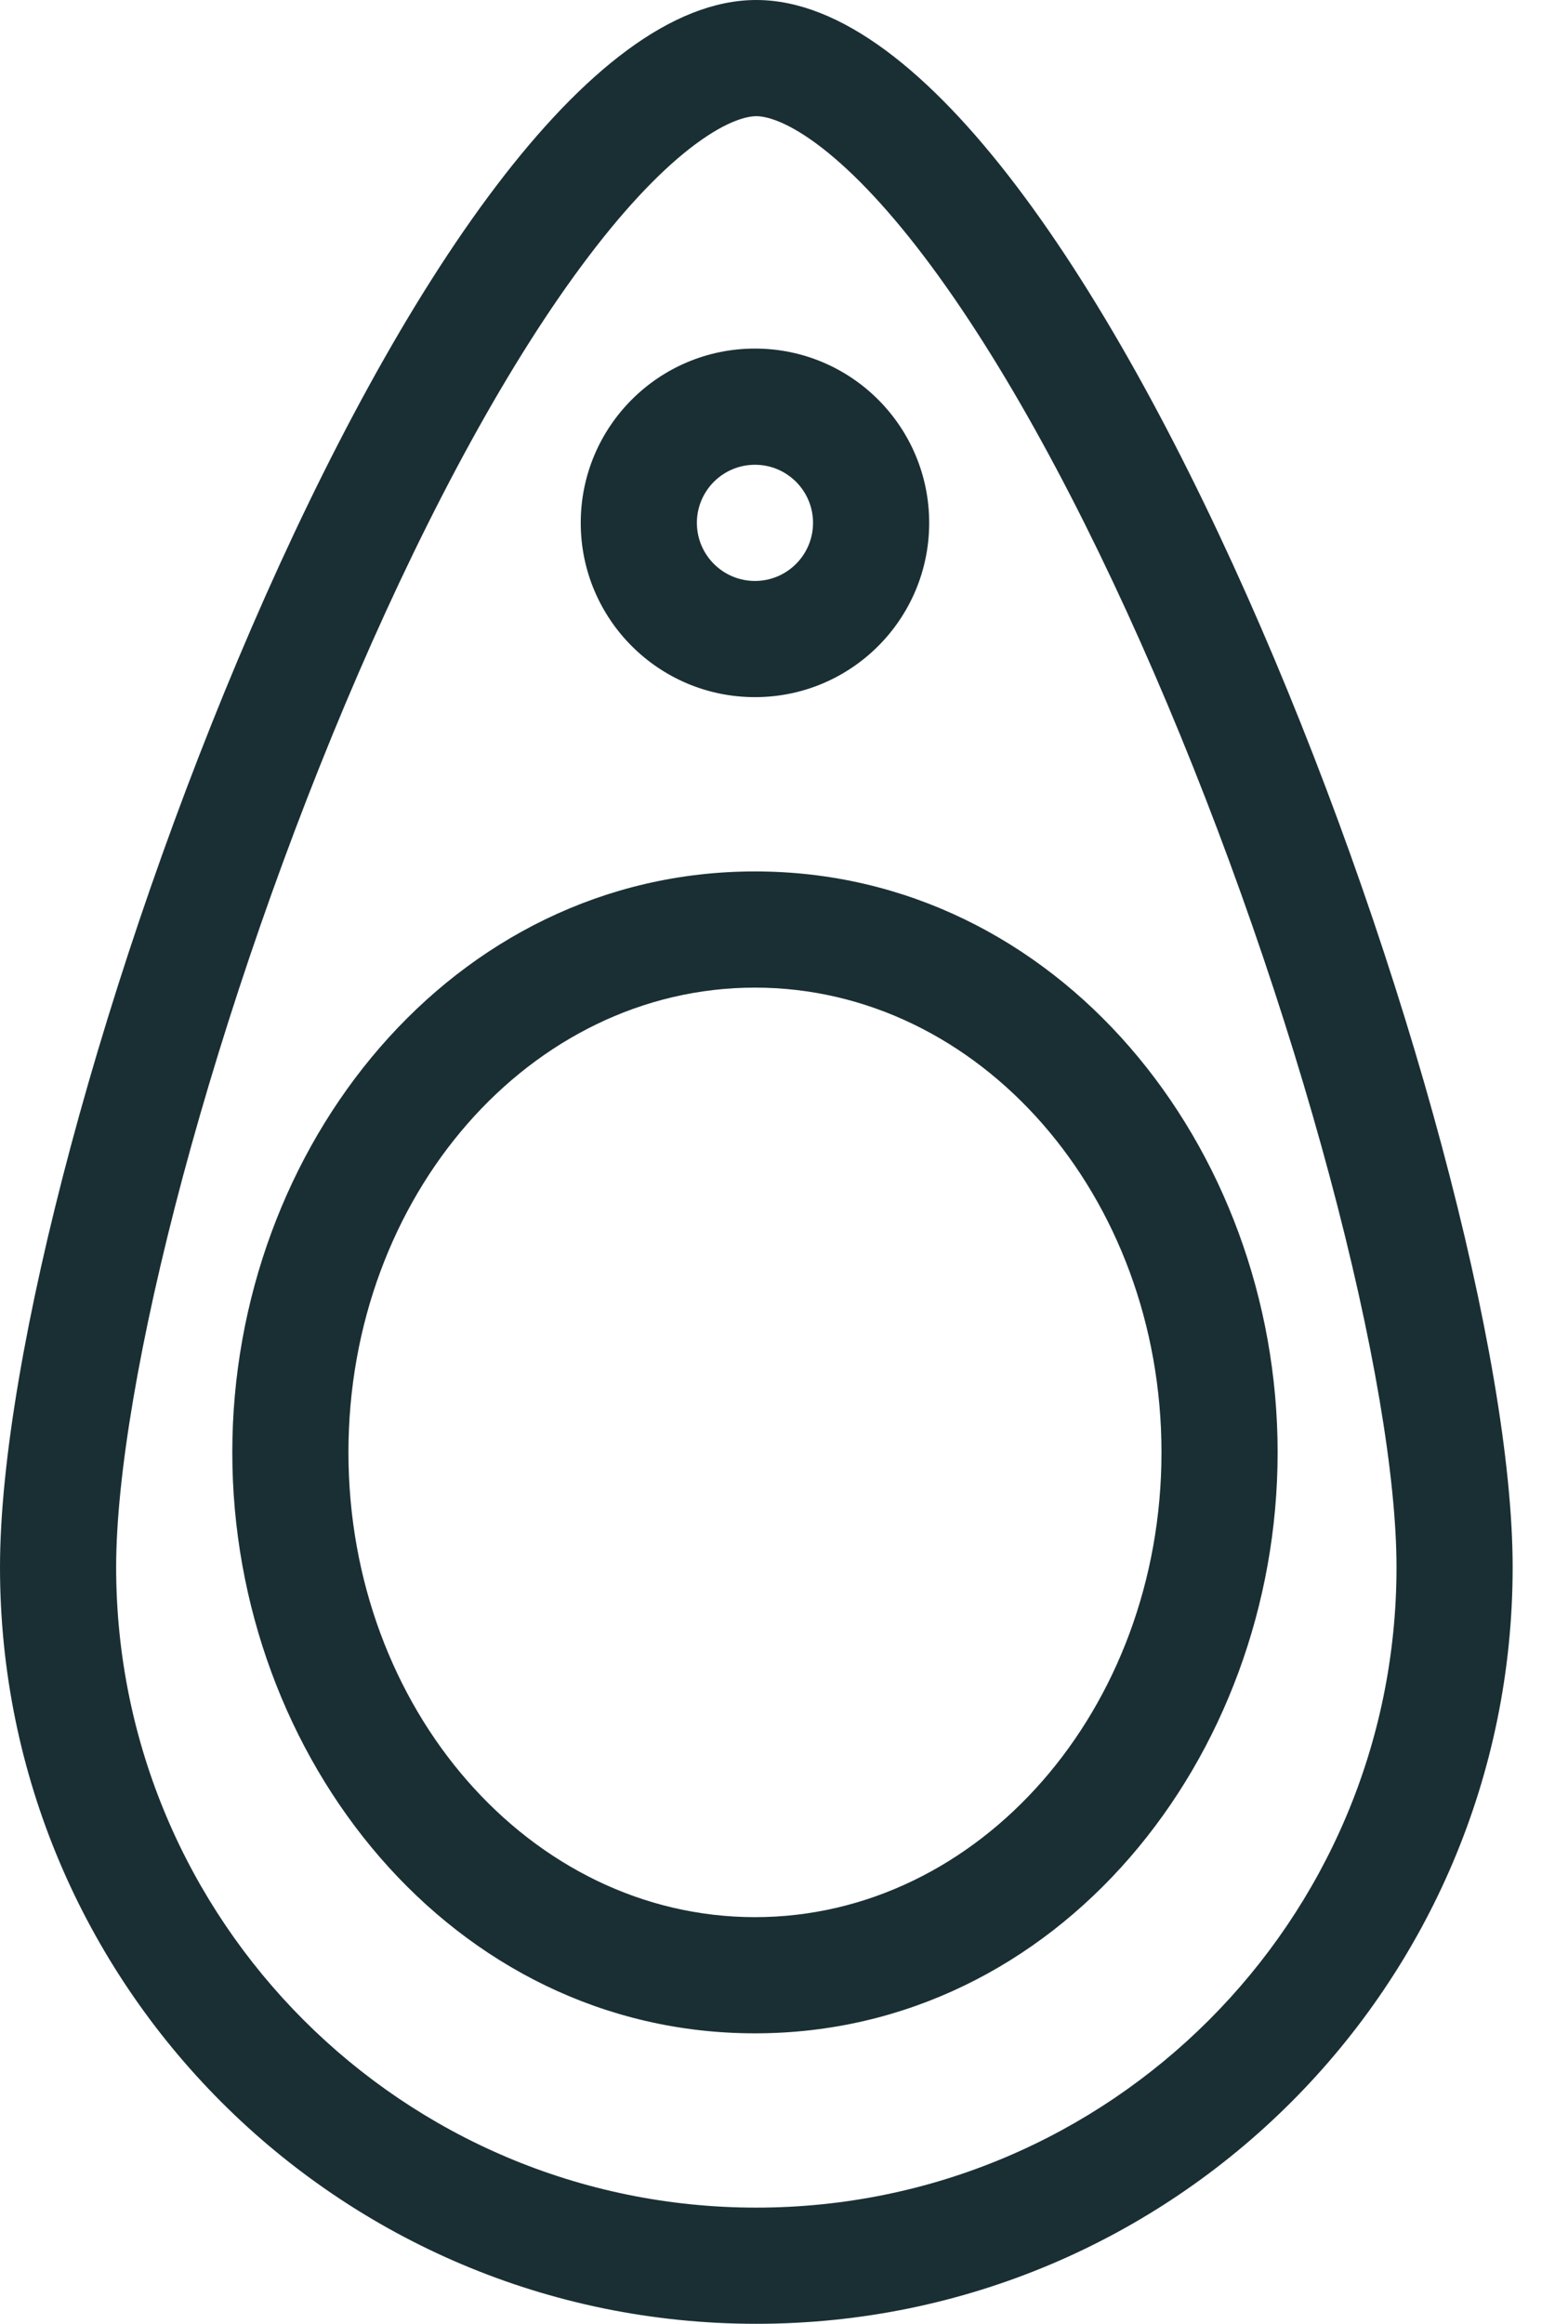 <svg width="27" height="40" viewBox="0 0 27 40" fill="none" xmlns="http://www.w3.org/2000/svg">
<path fill-rule="evenodd" clip-rule="evenodd" d="M13.023 38C19.111 38 24.047 33.065 24.047 26.977C24.047 25.44 23.648 23.053 22.895 20.245C22.152 17.472 21.1 14.417 19.873 11.586C18.64 8.738 17.268 6.202 15.911 4.413C15.231 3.517 14.605 2.876 14.06 2.474C13.508 2.067 13.171 2 13.023 2C12.875 2 12.538 2.067 11.986 2.474C11.441 2.876 10.815 3.517 10.136 4.413C8.778 6.202 7.406 8.738 6.173 11.586C4.947 14.417 3.895 17.472 3.151 20.245C2.399 23.053 2 25.44 2 26.977C2 33.065 6.935 38 13.023 38ZM22 25C22 30.264 18.213 35 13 35C7.787 35 4 30.264 4 25C4 19.736 7.787 15 13 15C18.213 15 22 19.736 22 25ZM26.047 26.977C26.047 34.169 20.216 40 13.023 40C5.831 40 0 34.169 0 26.977C0 19.784 7.226 0 13.023 0C18.82 0 26.047 19.784 26.047 26.977ZM20 25C20 29.418 16.866 33 13 33C9.134 33 6 29.418 6 25C6 20.582 9.134 17 13 17C16.866 17 20 20.582 20 25Z" fill="#1A2F34"/>
<path fill-rule="evenodd" clip-rule="evenodd" d="M13 10C13.552 10 14 9.552 14 9C14 8.448 13.552 8 13 8C12.448 8 12 8.448 12 9C12 9.552 12.448 10 13 10ZM13 12C14.657 12 16 10.657 16 9C16 7.343 14.657 6 13 6C11.343 6 10 7.343 10 9C10 10.657 11.343 12 13 12Z" fill="#1A2F34"/>
</svg>
